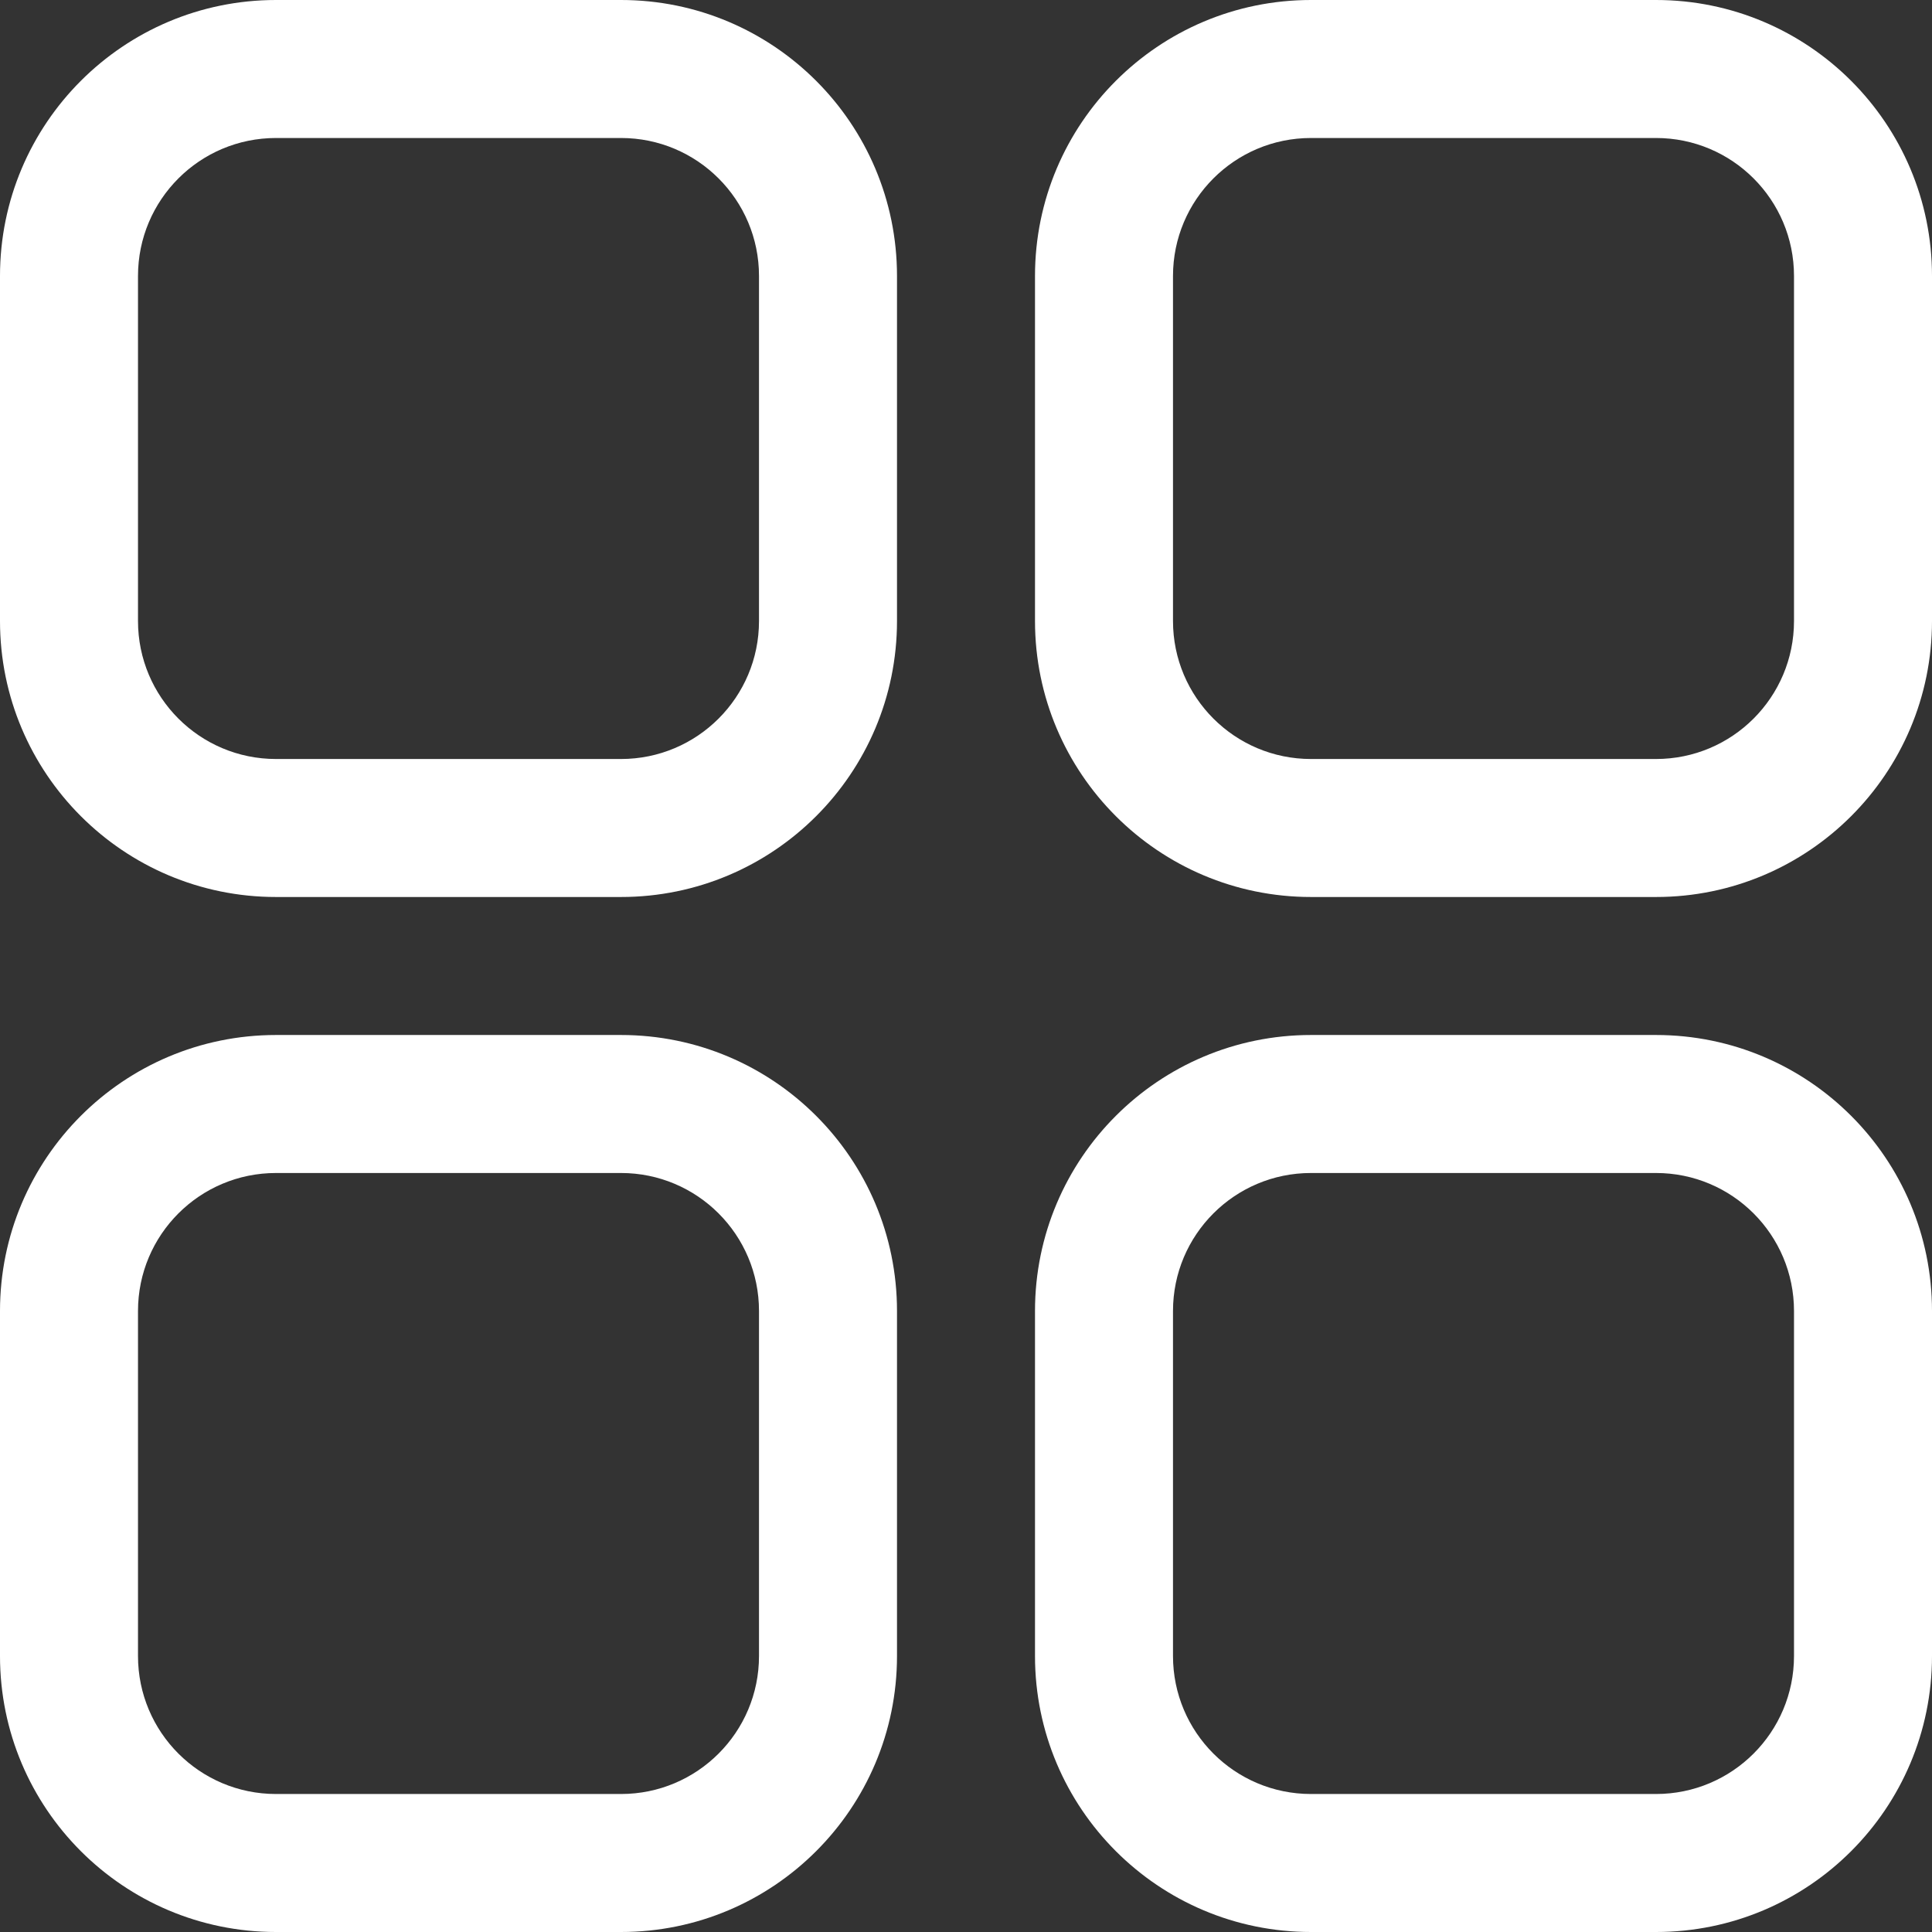 <svg width="28" height="28" viewBox="0 0 28 28" fill="none" xmlns="http://www.w3.org/2000/svg">
<rect x="0" y="0" width="28" height="28" fill="#333333" stroke="none"/>
<path fill-rule="evenodd" clip-rule="evenodd" d="M4 0H9C11.209 0 13 1.791 13 4V9C13 11.209 11.209 13 9 13H4C1.791 13 0 11.209 0 9V4C0 1.791 1.791 0 4 0ZM4 2C2.895 2 2 2.895 2 4V9C2 10.105 2.895 11 4 11H9C10.105 11 11 10.105 11 9V4C11 2.895 10.105 2 9 2H4Z" fill="white"/>
<path fill-rule="evenodd" clip-rule="evenodd" d="M4 15H9C11.209 15 13 16.791 13 19V24C13 26.209 11.209 28 9 28H4C1.791 28 0 26.209 0 24V19C0 16.791 1.791 15 4 15ZM4 17C2.895 17 2 17.895 2 19V24C2 25.105 2.895 26 4 26H9C10.105 26 11 25.105 11 24V19C11 17.895 10.105 17 9 17H4Z" fill="white"/>
<path fill-rule="evenodd" clip-rule="evenodd" d="M19 0H24C26.209 0 28 1.791 28 4V9C28 11.209 26.209 13 24 13H19C16.791 13 15 11.209 15 9V4C15 1.791 16.791 0 19 0ZM19 2C17.895 2 17 2.895 17 4V9C17 10.105 17.895 11 19 11H24C25.105 11 26 10.105 26 9V4C26 2.895 25.105 2 24 2H19Z" fill="white"/>
<path fill-rule="evenodd" clip-rule="evenodd" d="M19 15H24C26.209 15 28 16.791 28 19V24C28 26.209 26.209 28 24 28H19C16.791 28 15 26.209 15 24V19C15 16.791 16.791 15 19 15ZM19 17C17.895 17 17 17.895 17 19V24C17 25.105 17.895 26 19 26H24C25.105 26 26 25.105 26 24V19C26 17.895 25.105 17 24 17H19Z" fill="white"/>
</svg>
